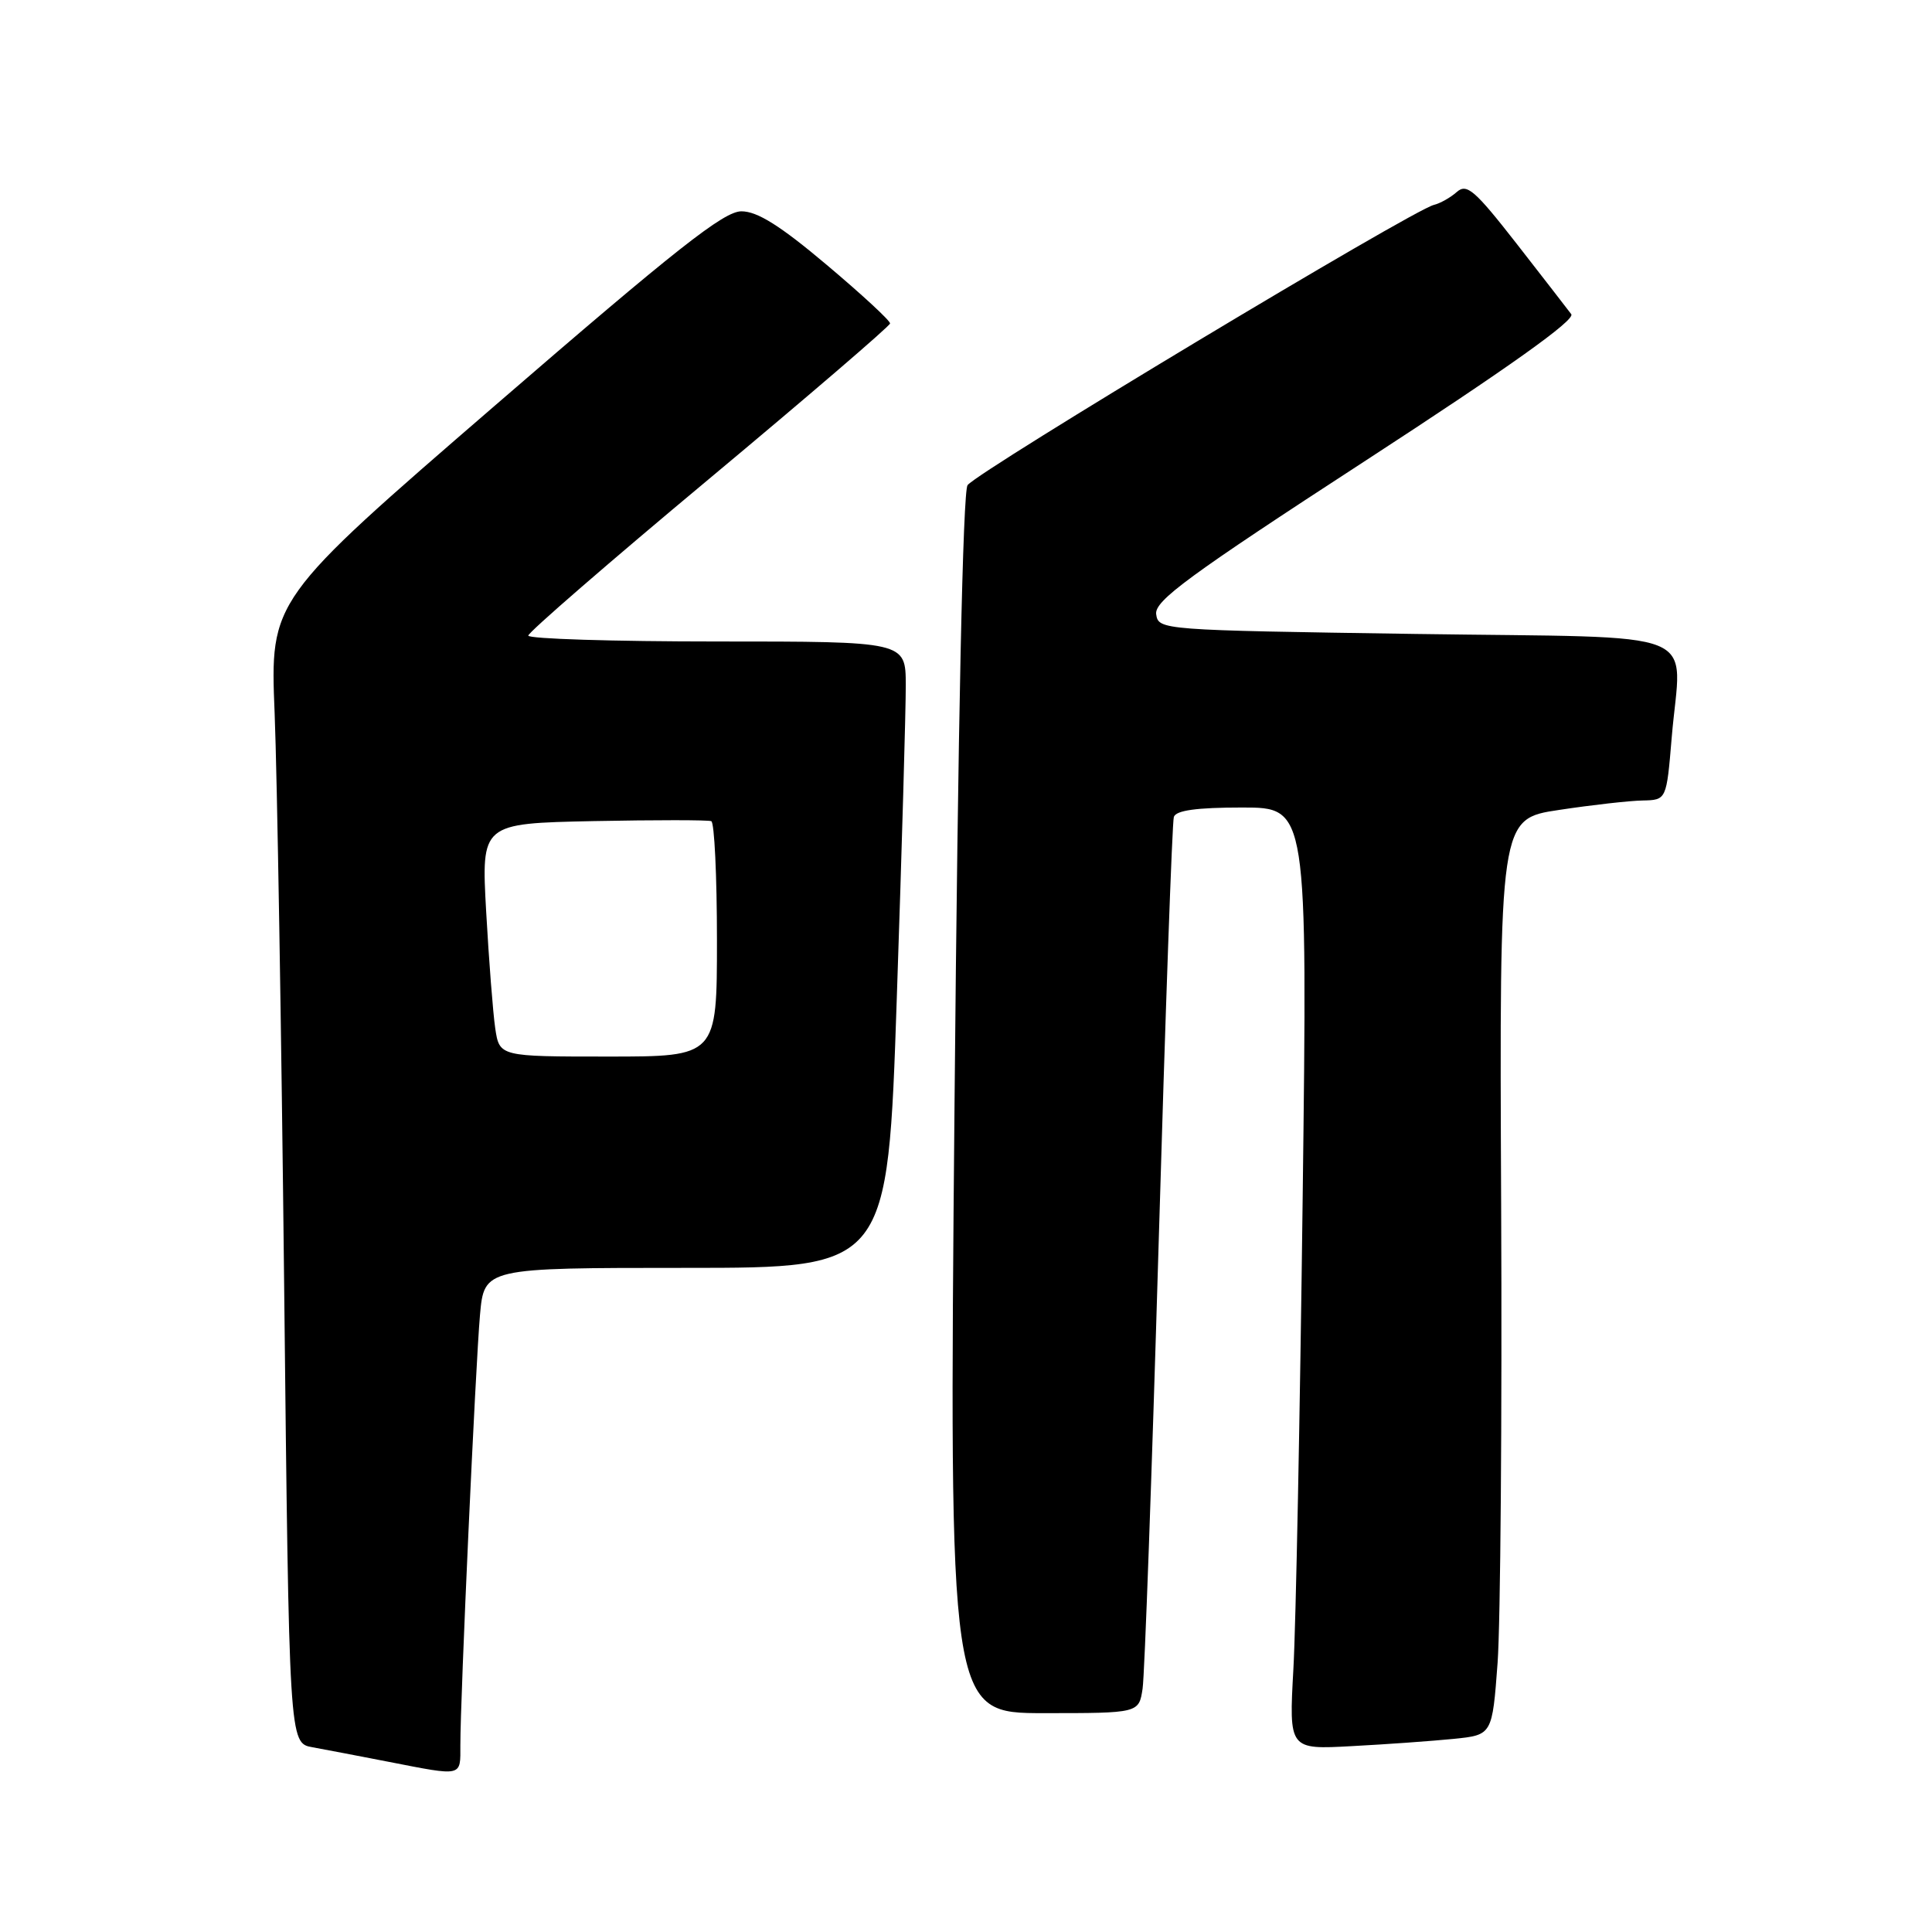 <?xml version="1.0" encoding="UTF-8" standalone="no"?>
<!DOCTYPE svg PUBLIC "-//W3C//DTD SVG 1.1//EN" "http://www.w3.org/Graphics/SVG/1.1/DTD/svg11.dtd" >
<svg xmlns="http://www.w3.org/2000/svg" xmlns:xlink="http://www.w3.org/1999/xlink" version="1.1" viewBox="0 0 256 256">
 <g >
 <path fill="currentColor"
d=" M 61.00 231.25 C 60.99 225.03 63.01 180.95 63.60 174.25 C 64.16 168.00 64.16 168.00 90.89 168.00 C 117.63 168.00 117.63 168.00 118.83 132.25 C 119.50 112.59 120.03 93.91 120.02 90.75 C 120.00 85.00 120.00 85.00 95.00 85.00 C 81.25 85.00 70.00 84.65 70.00 84.22 C 70.00 83.79 80.77 74.45 93.94 63.47 C 107.10 52.49 117.90 43.21 117.94 42.86 C 117.97 42.50 114.20 39.02 109.56 35.11 C 103.37 29.89 100.35 28.00 98.24 28.00 C 95.91 28.00 89.65 32.93 65.57 53.75 C 35.78 79.50 35.78 79.50 36.39 94.50 C 36.72 102.75 37.29 136.83 37.65 170.23 C 38.31 230.97 38.31 230.97 41.40 231.52 C 43.11 231.83 47.65 232.70 51.50 233.45 C 61.41 235.38 61.00 235.47 61.00 231.25 Z  M 192.62 230.41 C 197.73 229.89 197.73 229.89 198.44 220.32 C 198.82 215.06 199.04 187.75 198.91 159.63 C 198.68 108.50 198.68 108.50 206.59 107.32 C 210.94 106.66 215.92 106.10 217.66 106.07 C 220.82 106.00 220.82 106.00 221.51 97.73 C 222.74 82.98 226.70 84.58 187.50 84.00 C 153.84 83.50 153.50 83.48 153.20 81.39 C 152.95 79.62 157.44 76.32 180.97 61.02 C 199.91 48.70 208.77 42.39 208.20 41.63 C 207.74 41.01 204.48 36.81 200.96 32.29 C 195.40 25.17 194.36 24.27 193.03 25.44 C 192.19 26.19 190.82 26.95 190.00 27.15 C 187.21 27.80 129.82 62.29 128.21 64.28 C 127.59 65.04 126.94 95.66 126.48 146.25 C 125.75 227.00 125.75 227.00 138.33 227.00 C 150.91 227.00 150.91 227.00 151.40 223.75 C 151.67 221.96 152.62 195.53 153.52 165.00 C 154.41 134.47 155.32 108.94 155.54 108.25 C 155.82 107.38 158.55 107.00 164.59 107.00 C 173.25 107.00 173.25 107.00 172.61 158.75 C 172.26 187.21 171.71 215.30 171.38 221.16 C 170.79 231.83 170.79 231.83 179.15 231.37 C 183.74 231.13 189.80 230.69 192.62 230.41 Z  M 65.62 136.25 C 65.32 134.19 64.78 127.24 64.42 120.80 C 63.77 109.11 63.77 109.11 78.63 108.80 C 86.81 108.64 93.84 108.64 94.25 108.81 C 94.66 108.98 95.00 116.07 95.00 124.56 C 95.00 140.00 95.00 140.00 80.59 140.00 C 66.18 140.00 66.18 140.00 65.62 136.25 Z "/>
</g>
</svg>